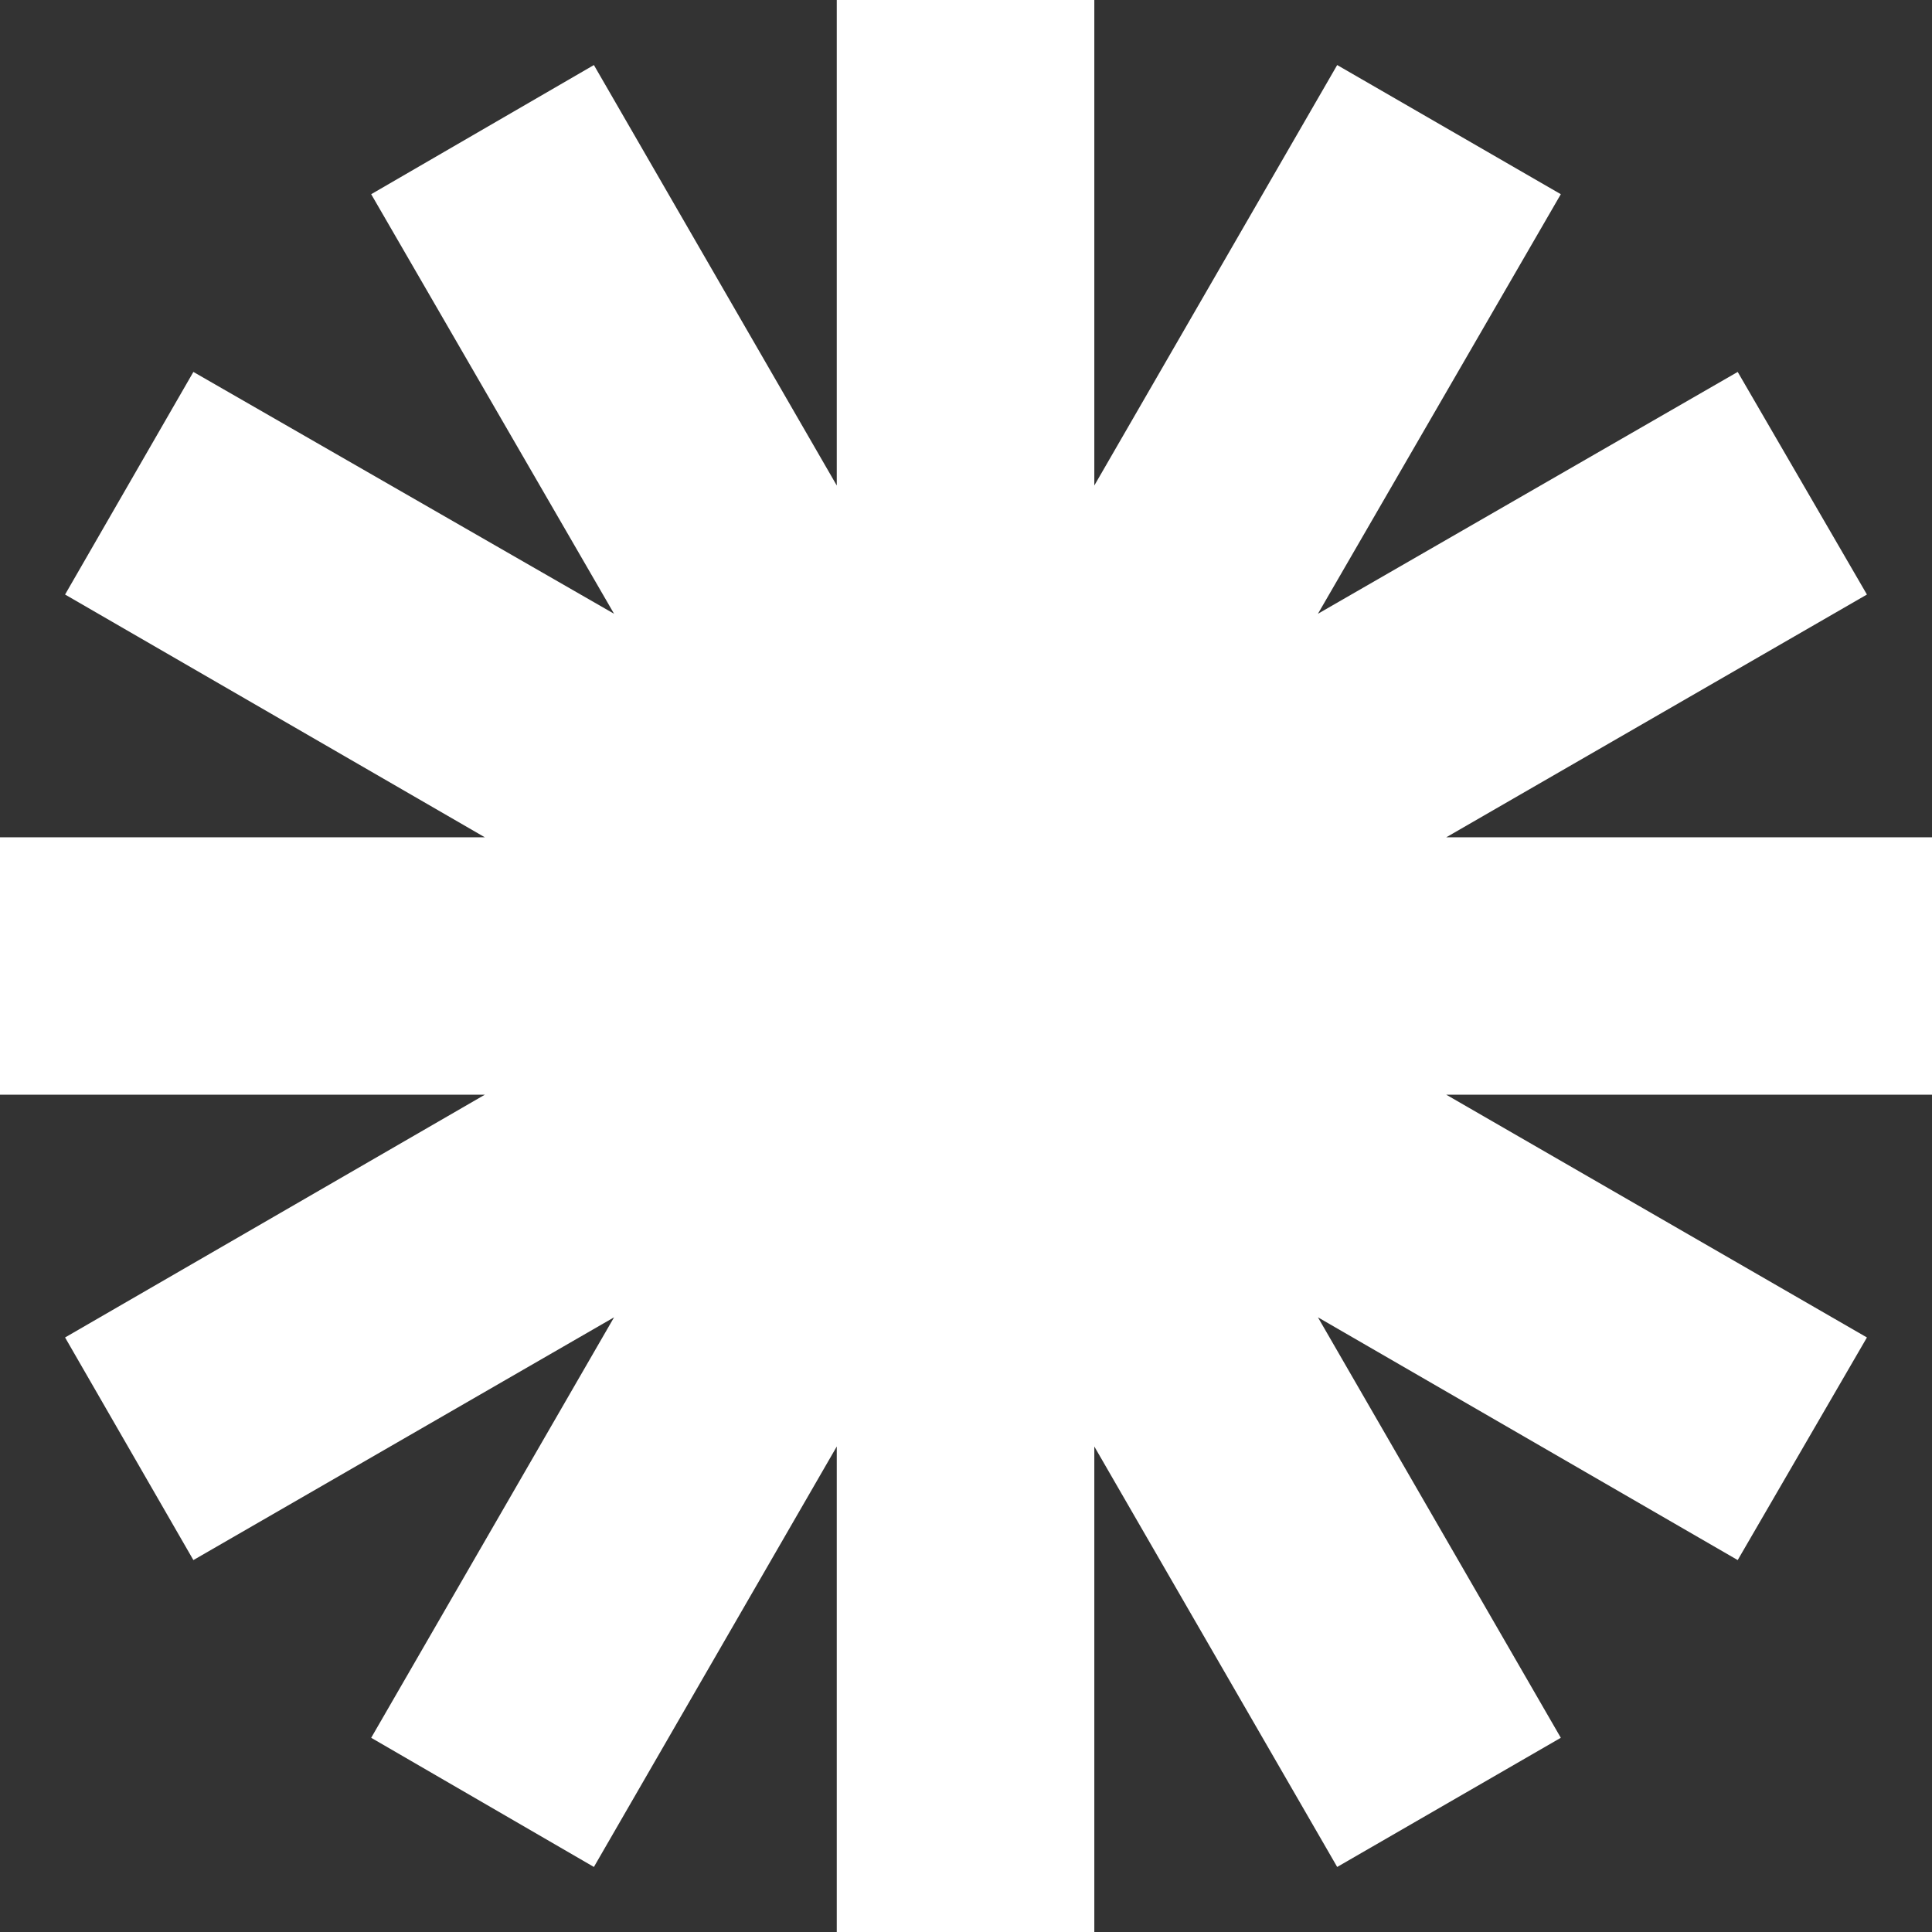 <svg width="270" height="270" viewBox="0 0 270 270" fill="none" xmlns="http://www.w3.org/2000/svg">
<rect x="0" y="0" width="270" height="270" fill="#333333" stroke="none"/>
<path d="M116.94 -6.61468e-05L116.94 67.852L82.998 9.09L51.874 27.141L85.816 85.775L27.026 51.977L9.094 83.087L67.756 117.013L-6.68728e-06 117.013L-5.11479e-06 152.987L67.756 152.987L9.094 186.913L27.026 218.023L85.816 184.097L51.874 242.859L82.998 260.91L116.94 202.148L116.94 270L152.932 270L152.932 202.148L186.874 260.91L218.126 242.859L184.184 184.097L242.846 218.023L260.906 186.913L202.116 152.987L270 152.987L270 117.013L202.116 117.013L260.906 83.087L242.846 51.977L184.184 85.775L218.126 27.141L186.874 9.09L152.932 67.852L152.932 -6.772e-05L116.94 -6.61468e-05Z" fill="white"/>
</svg>

